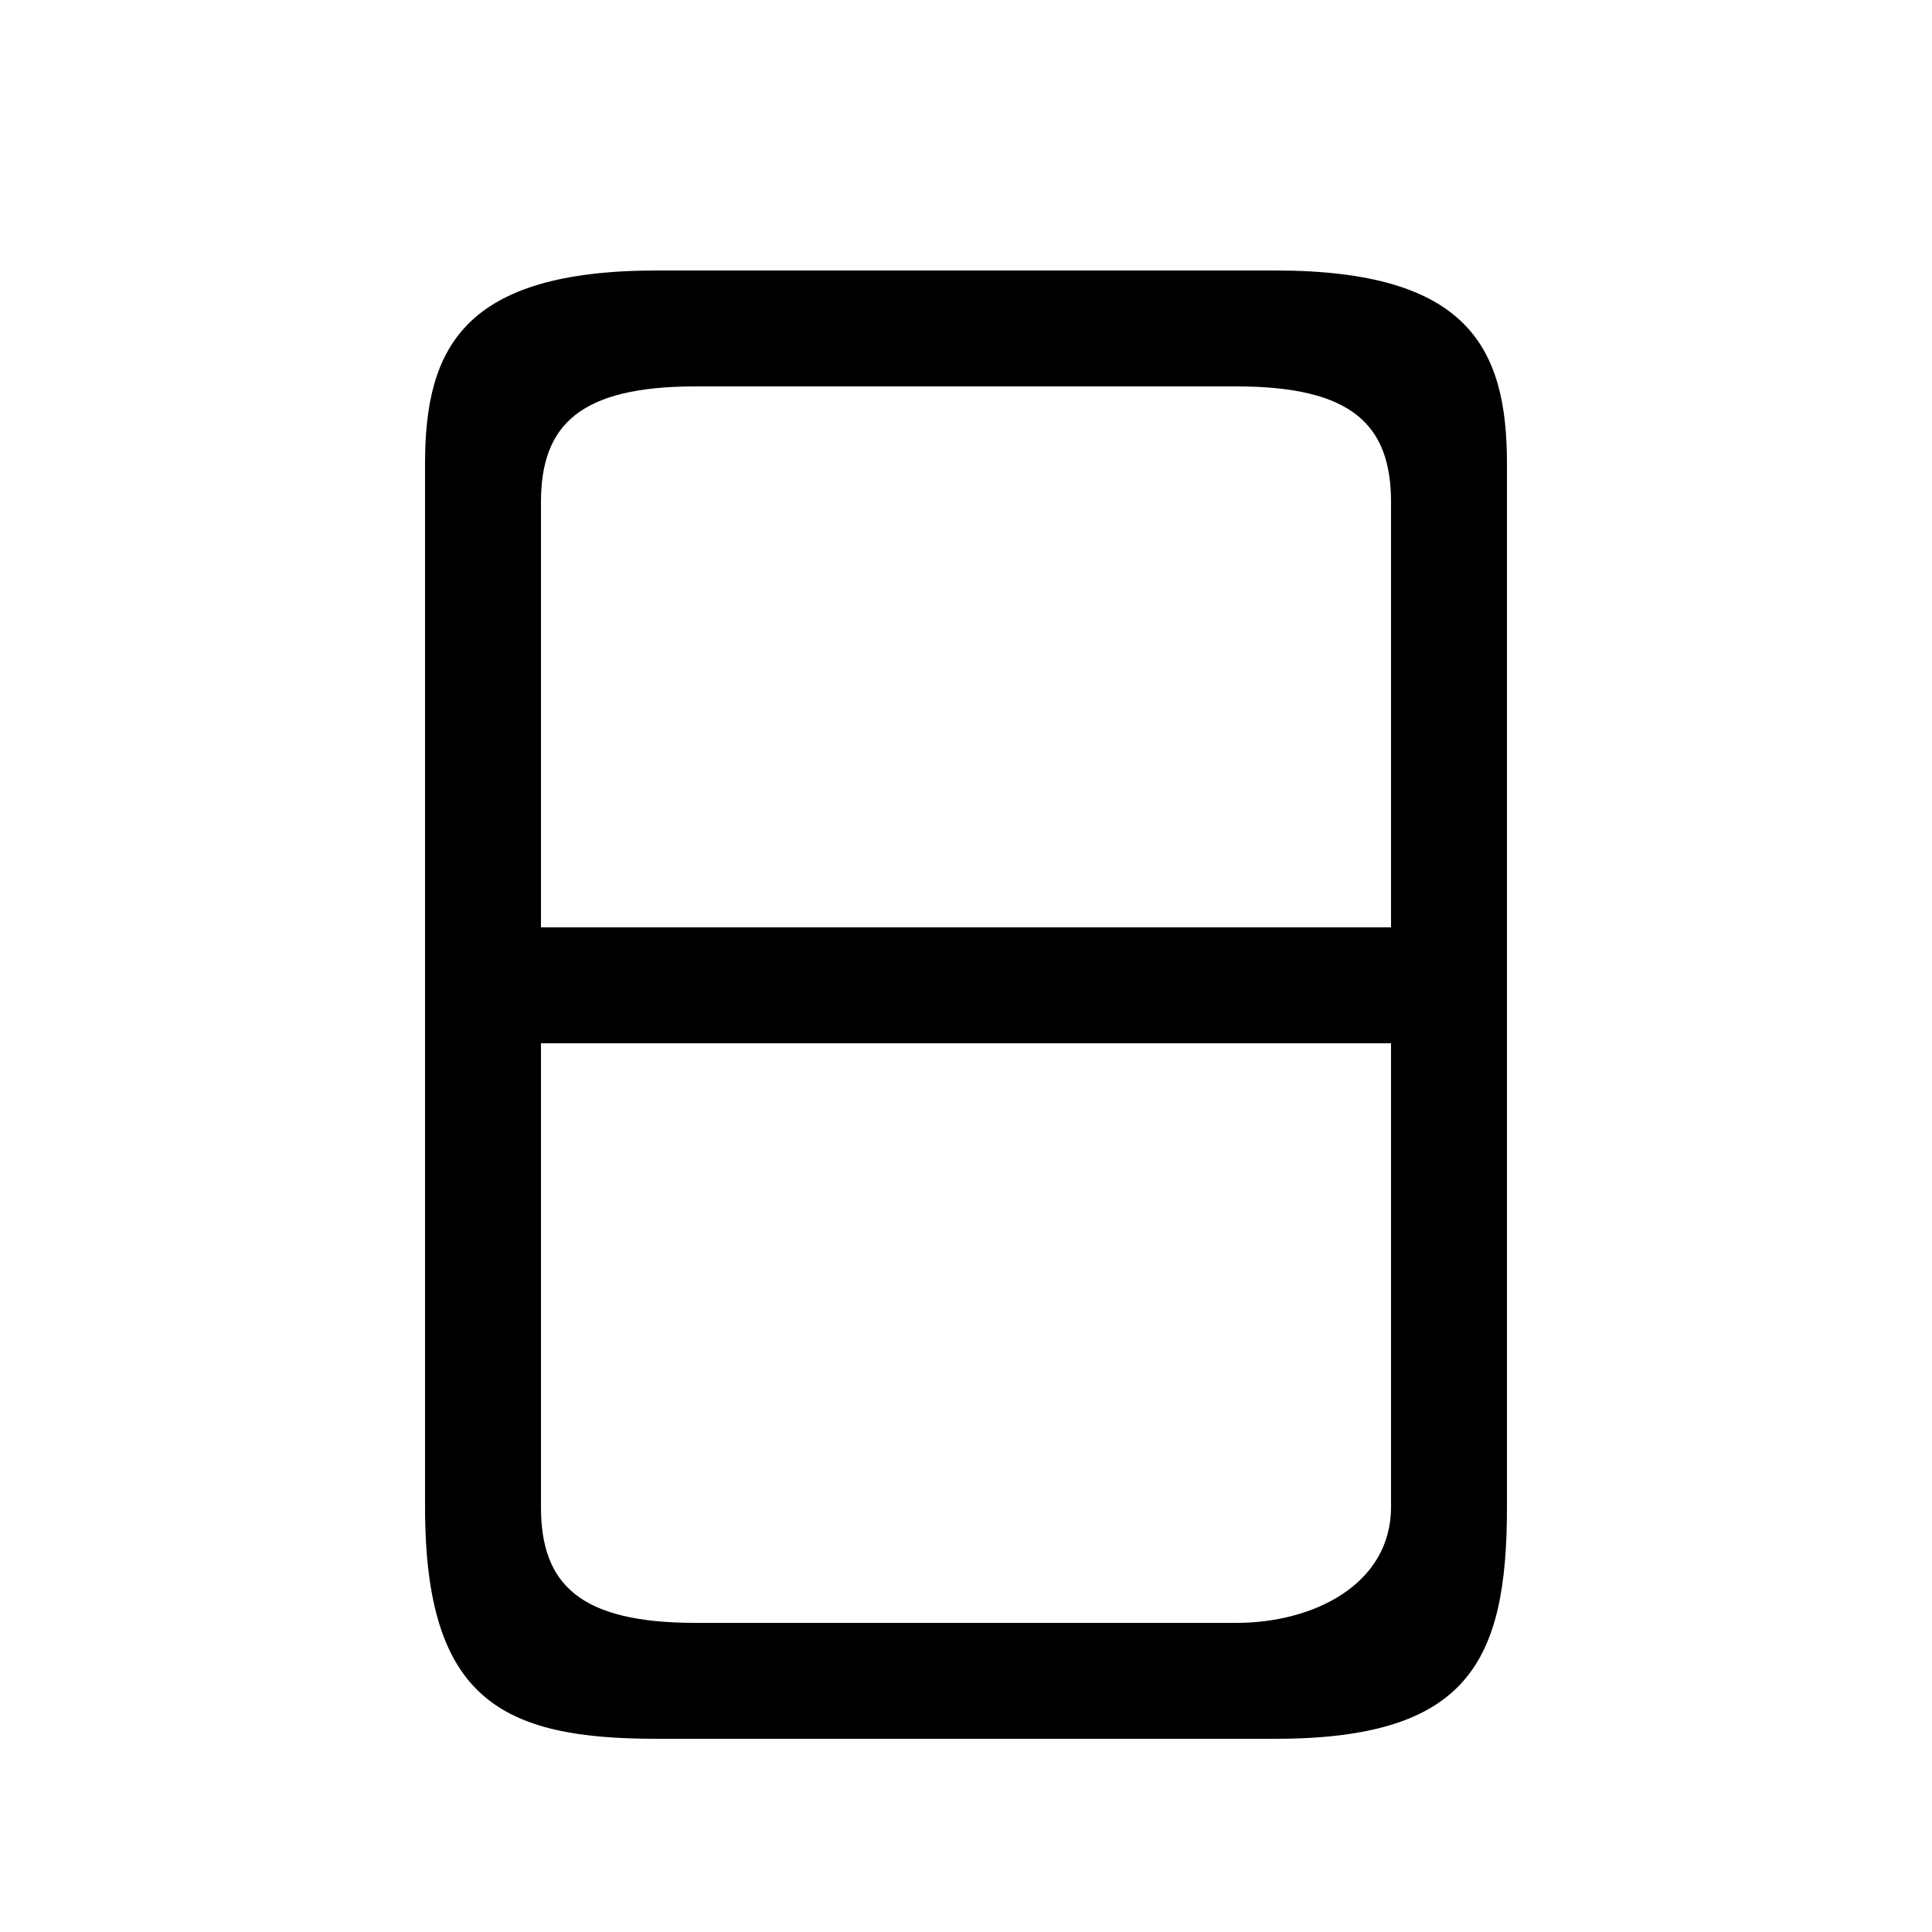 <svg xmlns="http://www.w3.org/2000/svg" viewBox="0 -44.0 50.0 50.0">
    <rect x="0" y="-44.0" width="50.0" height="50.0" fill="#808080" stroke="none"/>
    <g transform="scale(1, -1)">
        <!-- ボディの枠 -->
        <rect x="0" y="-6.0" width="50.0" height="50.0"
            stroke="white" fill="white"/>
        <!-- グリフ座標系の原点 -->
        <circle cx="0" cy="0" r="5" fill="white"/>
        <!-- グリフのアウトライン -->
        <g style="fill:black;stroke:#000000;stroke-width:0;stroke-linecap:round;stroke-linejoin:round;">
        <path d="M 33.0 -1.0 C 38.0 -1.0 39.0 1.0 39.0 5.0 L 39.0 32.0 C 39.0 35.0 38.0 37.0 33.0 37.0 L 17.0 37.0 C 12.0 37.0 11.0 35.0 11.0 32.0 L 11.0 5.0 C 11.0 0.0 13.0 -1.0 17.0 -1.0 Z M 18.0 2.0 C 15.0 2.0 14.0 3.0 14.0 5.0 L 14.0 17.0 L 36.0 17.0 L 36.0 5.0 C 36.0 3.0 34.0 2.0 32.0 2.0 Z M 36.0 20.0 L 14.0 20.0 L 14.0 31.0 C 14.0 33.0 15.0 34.0 18.0 34.0 L 32.0 34.0 C 35.0 34.0 36.0 33.0 36.0 31.0 Z"/>
    </g>
    </g>
</svg>
